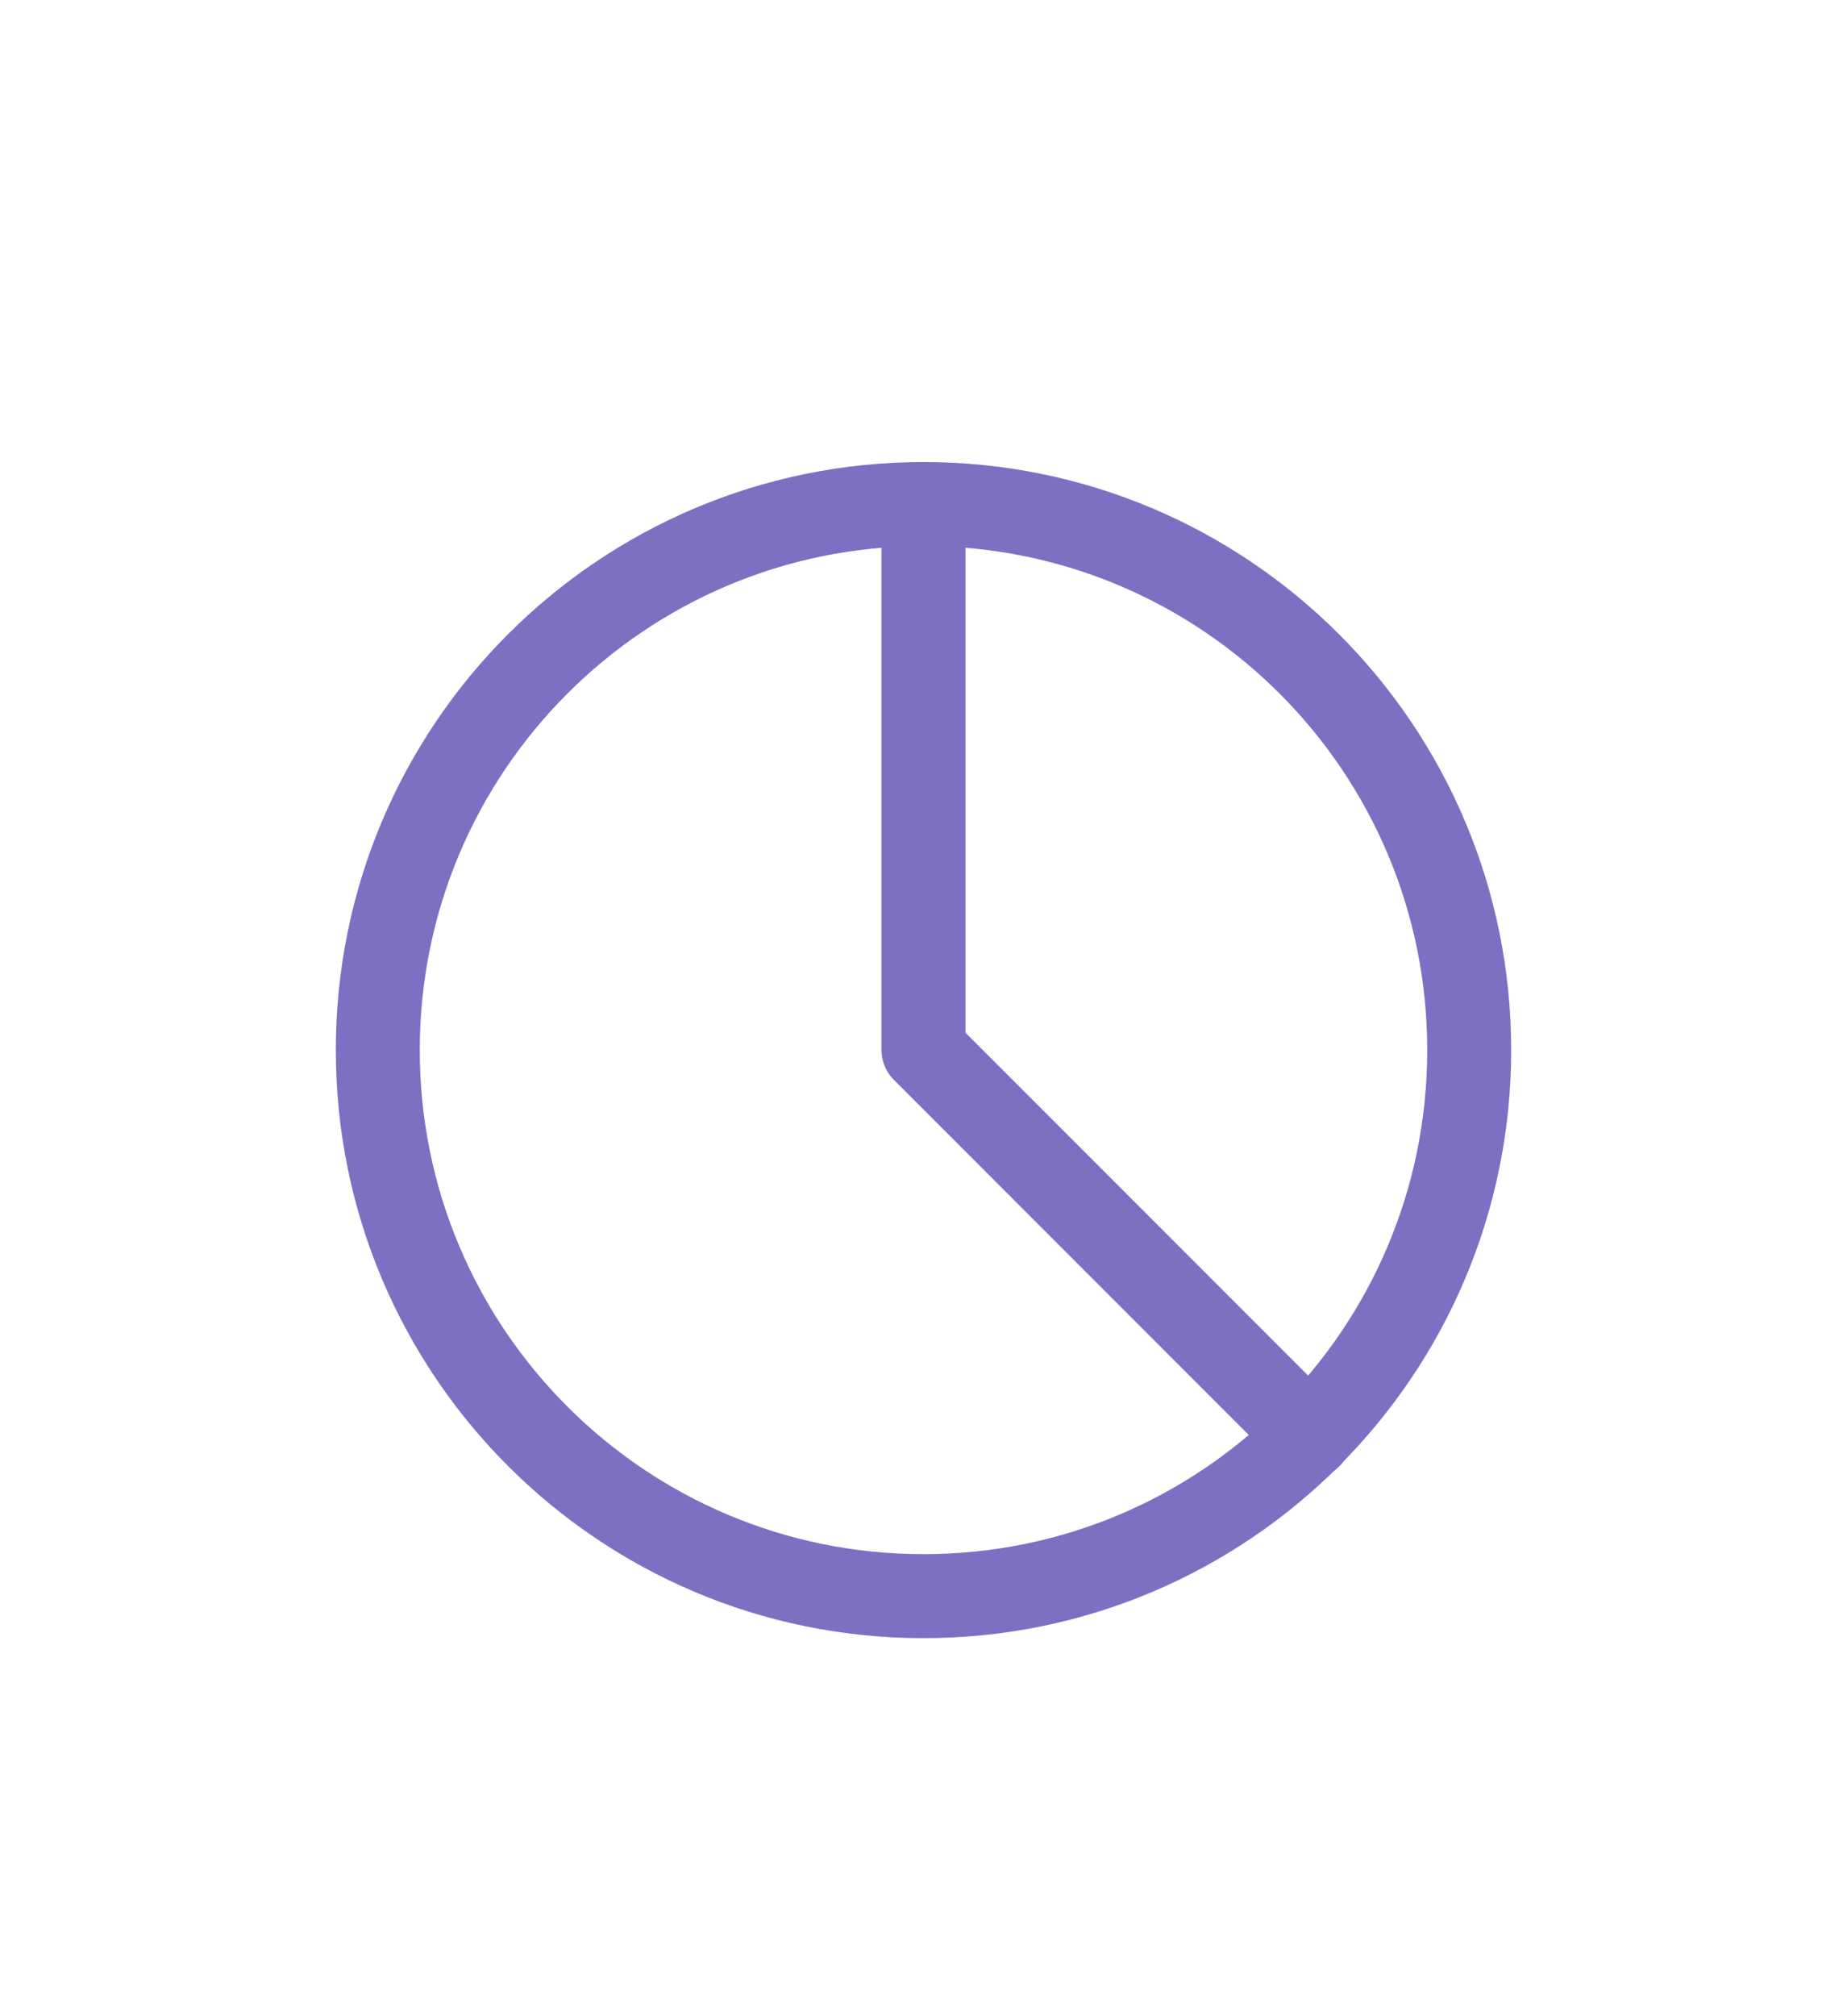 <svg width="11" height="12" viewBox="0 0 11 12" fill="none" xmlns="http://www.w3.org/2000/svg">
<path d="M5.5 9.5C7.295 9.5 8.75 8.045 8.75 6.25C8.75 4.455 7.295 3 5.5 3C3.705 3 2.25 4.455 2.25 6.25C2.25 8.045 3.705 9.5 5.5 9.5Z" stroke="#7C70C3" stroke-width="0.5" stroke-linecap="round" stroke-linejoin="round"/>
<path d="M5.5 3V6.25L7.8 8.55" stroke="#7C70C3" stroke-width="0.5" stroke-linecap="round" stroke-linejoin="round"/>
</svg>
